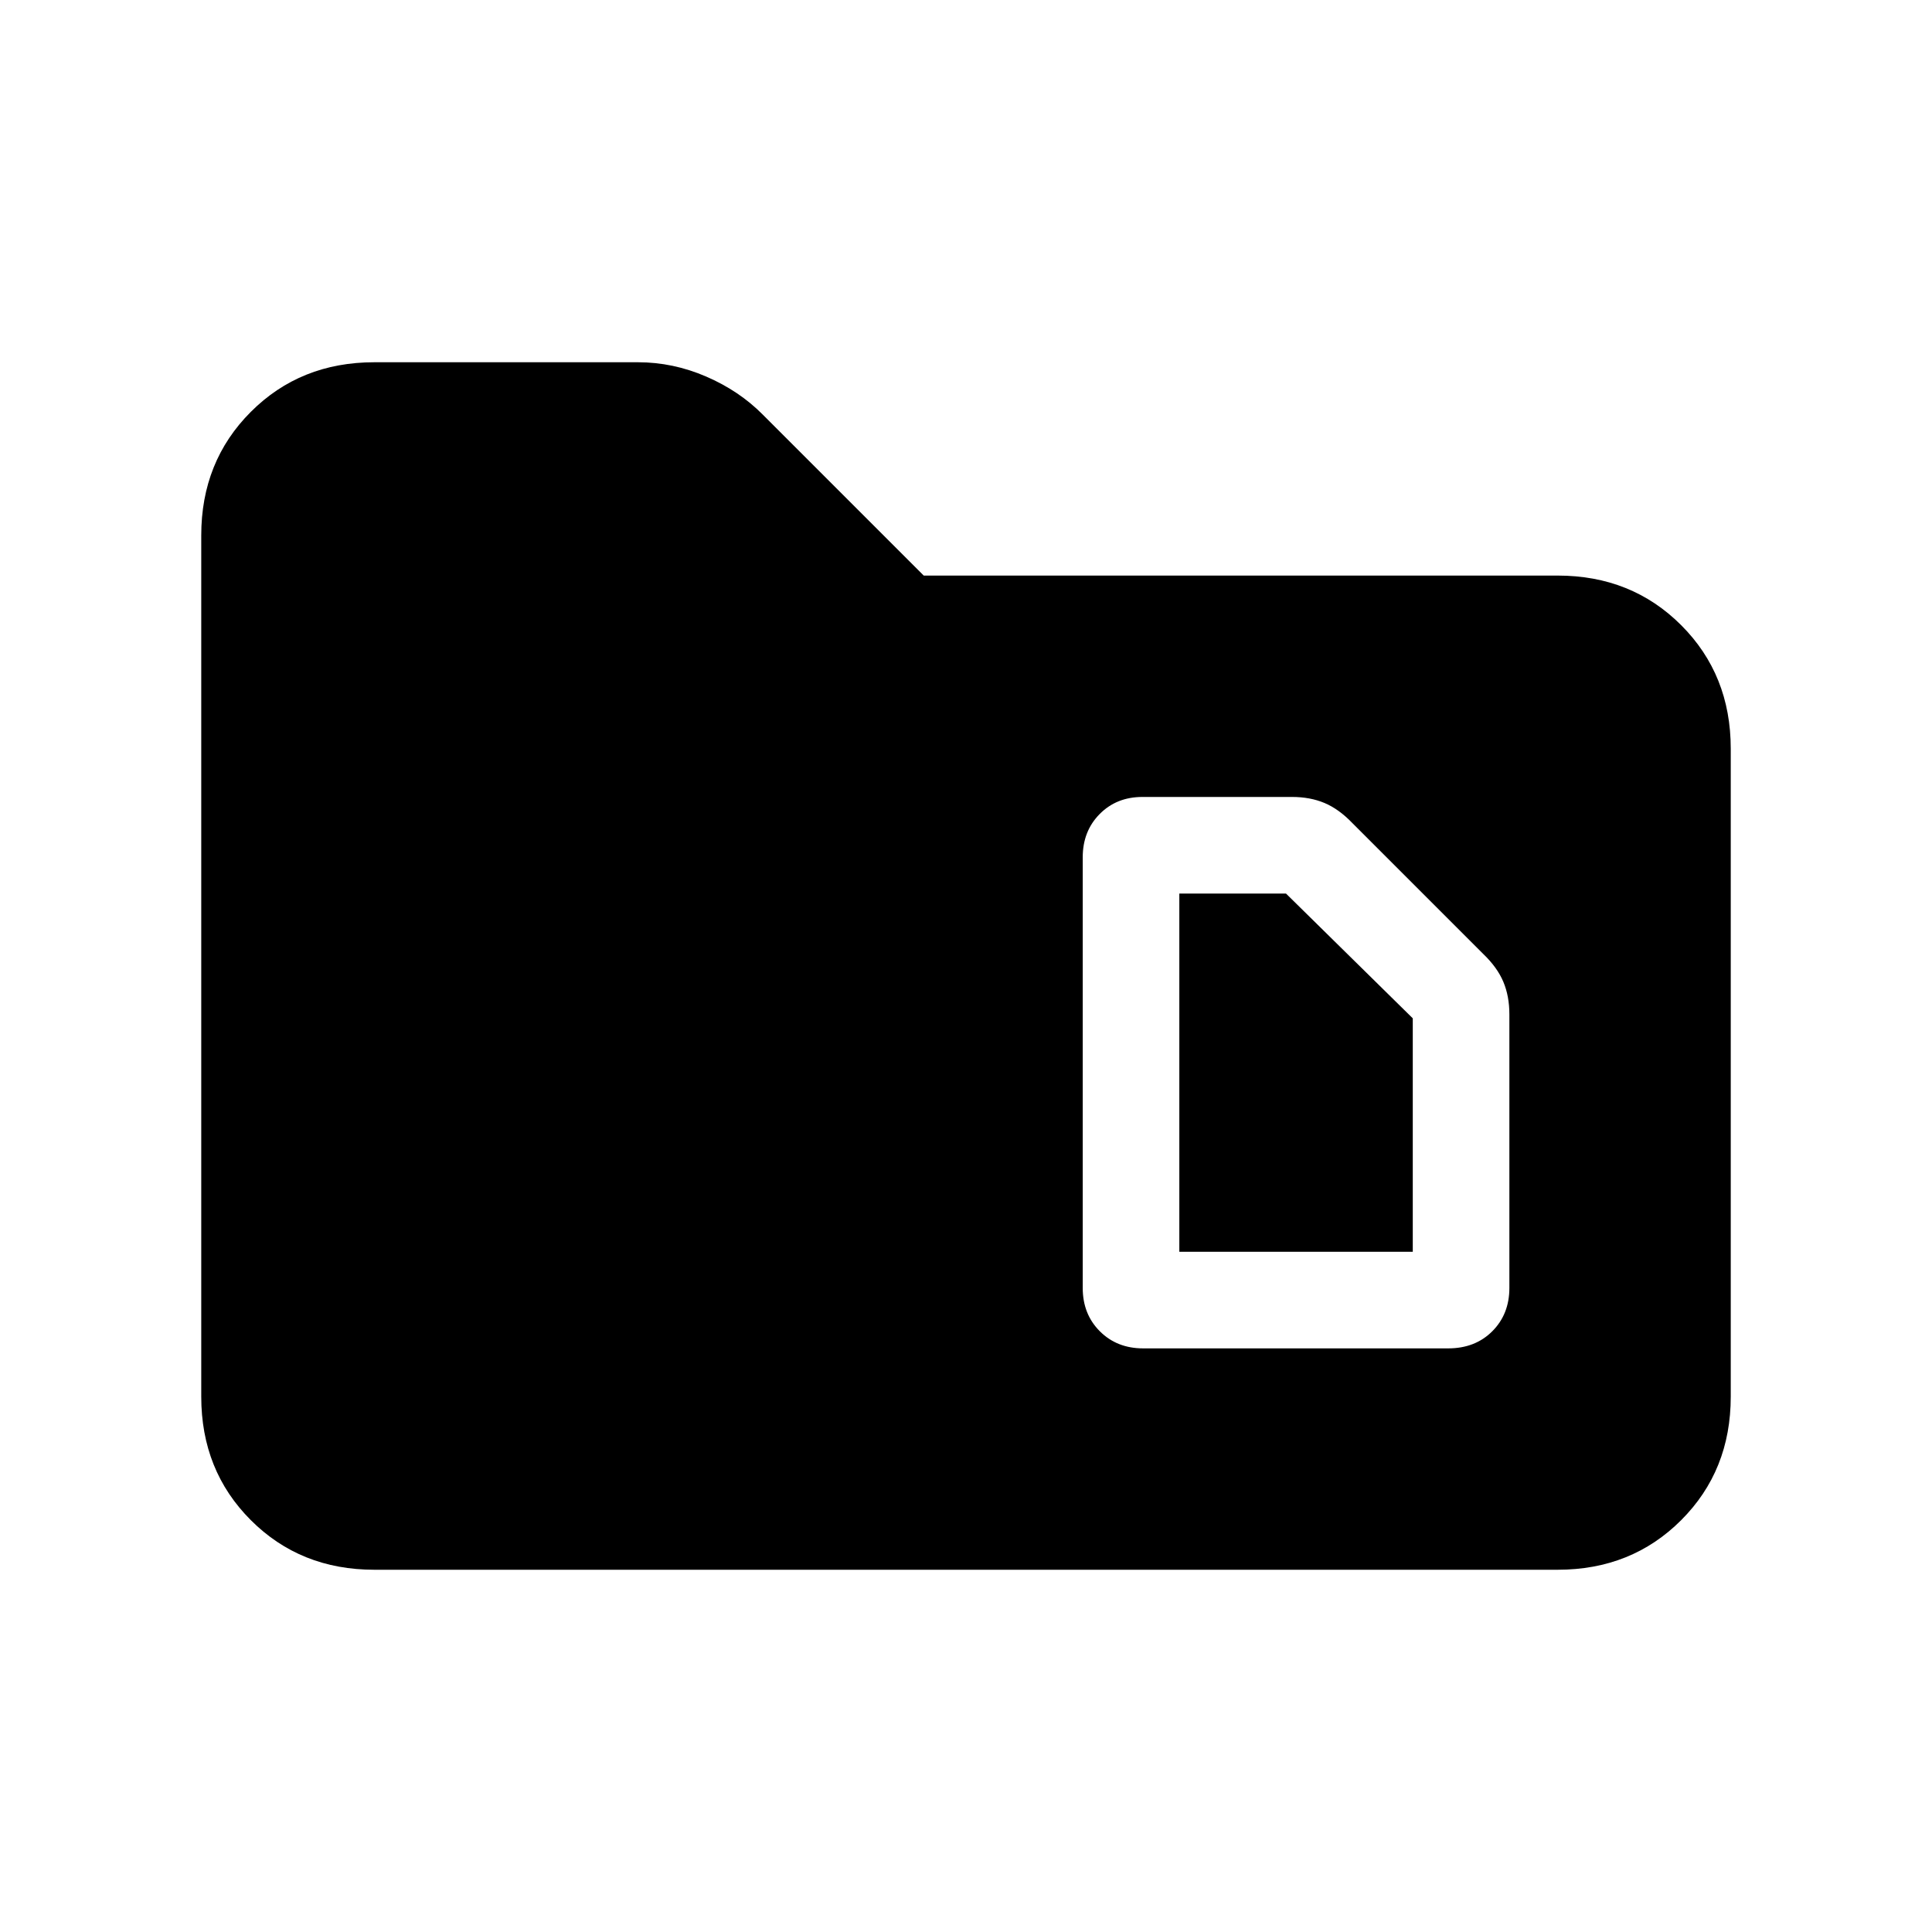 <svg xmlns="http://www.w3.org/2000/svg" height="24" viewBox="0 -960 960 960" width="24"><path d="M186-180q-36.73 0-61.36-24.64Q100-229.27 100-266v-428q0-36.72 24.64-61.36Q149.27-780 186-780h131q17.43 0 33.85 7.09Q367.27-765.83 379-754l80 80h315q36.72 0 61.36 24.64T860-588v322q0 36.73-24.64 61.36Q810.72-180 774-180H186Zm400-158v-178h53l63 62v116H586Zm-18 48h151.62q13.38 0 21.88-8.5Q750-307 750-320v-136q0-9-3-16.14-3-7.15-10-13.86l-65-65q-6.71-7-13.86-10-7.14-3-16.14-3h-74.33q-12.86 0-21.26 8.5Q538-547 538-534v214q0 13 8.5 21.5T568-290Z"/></svg>